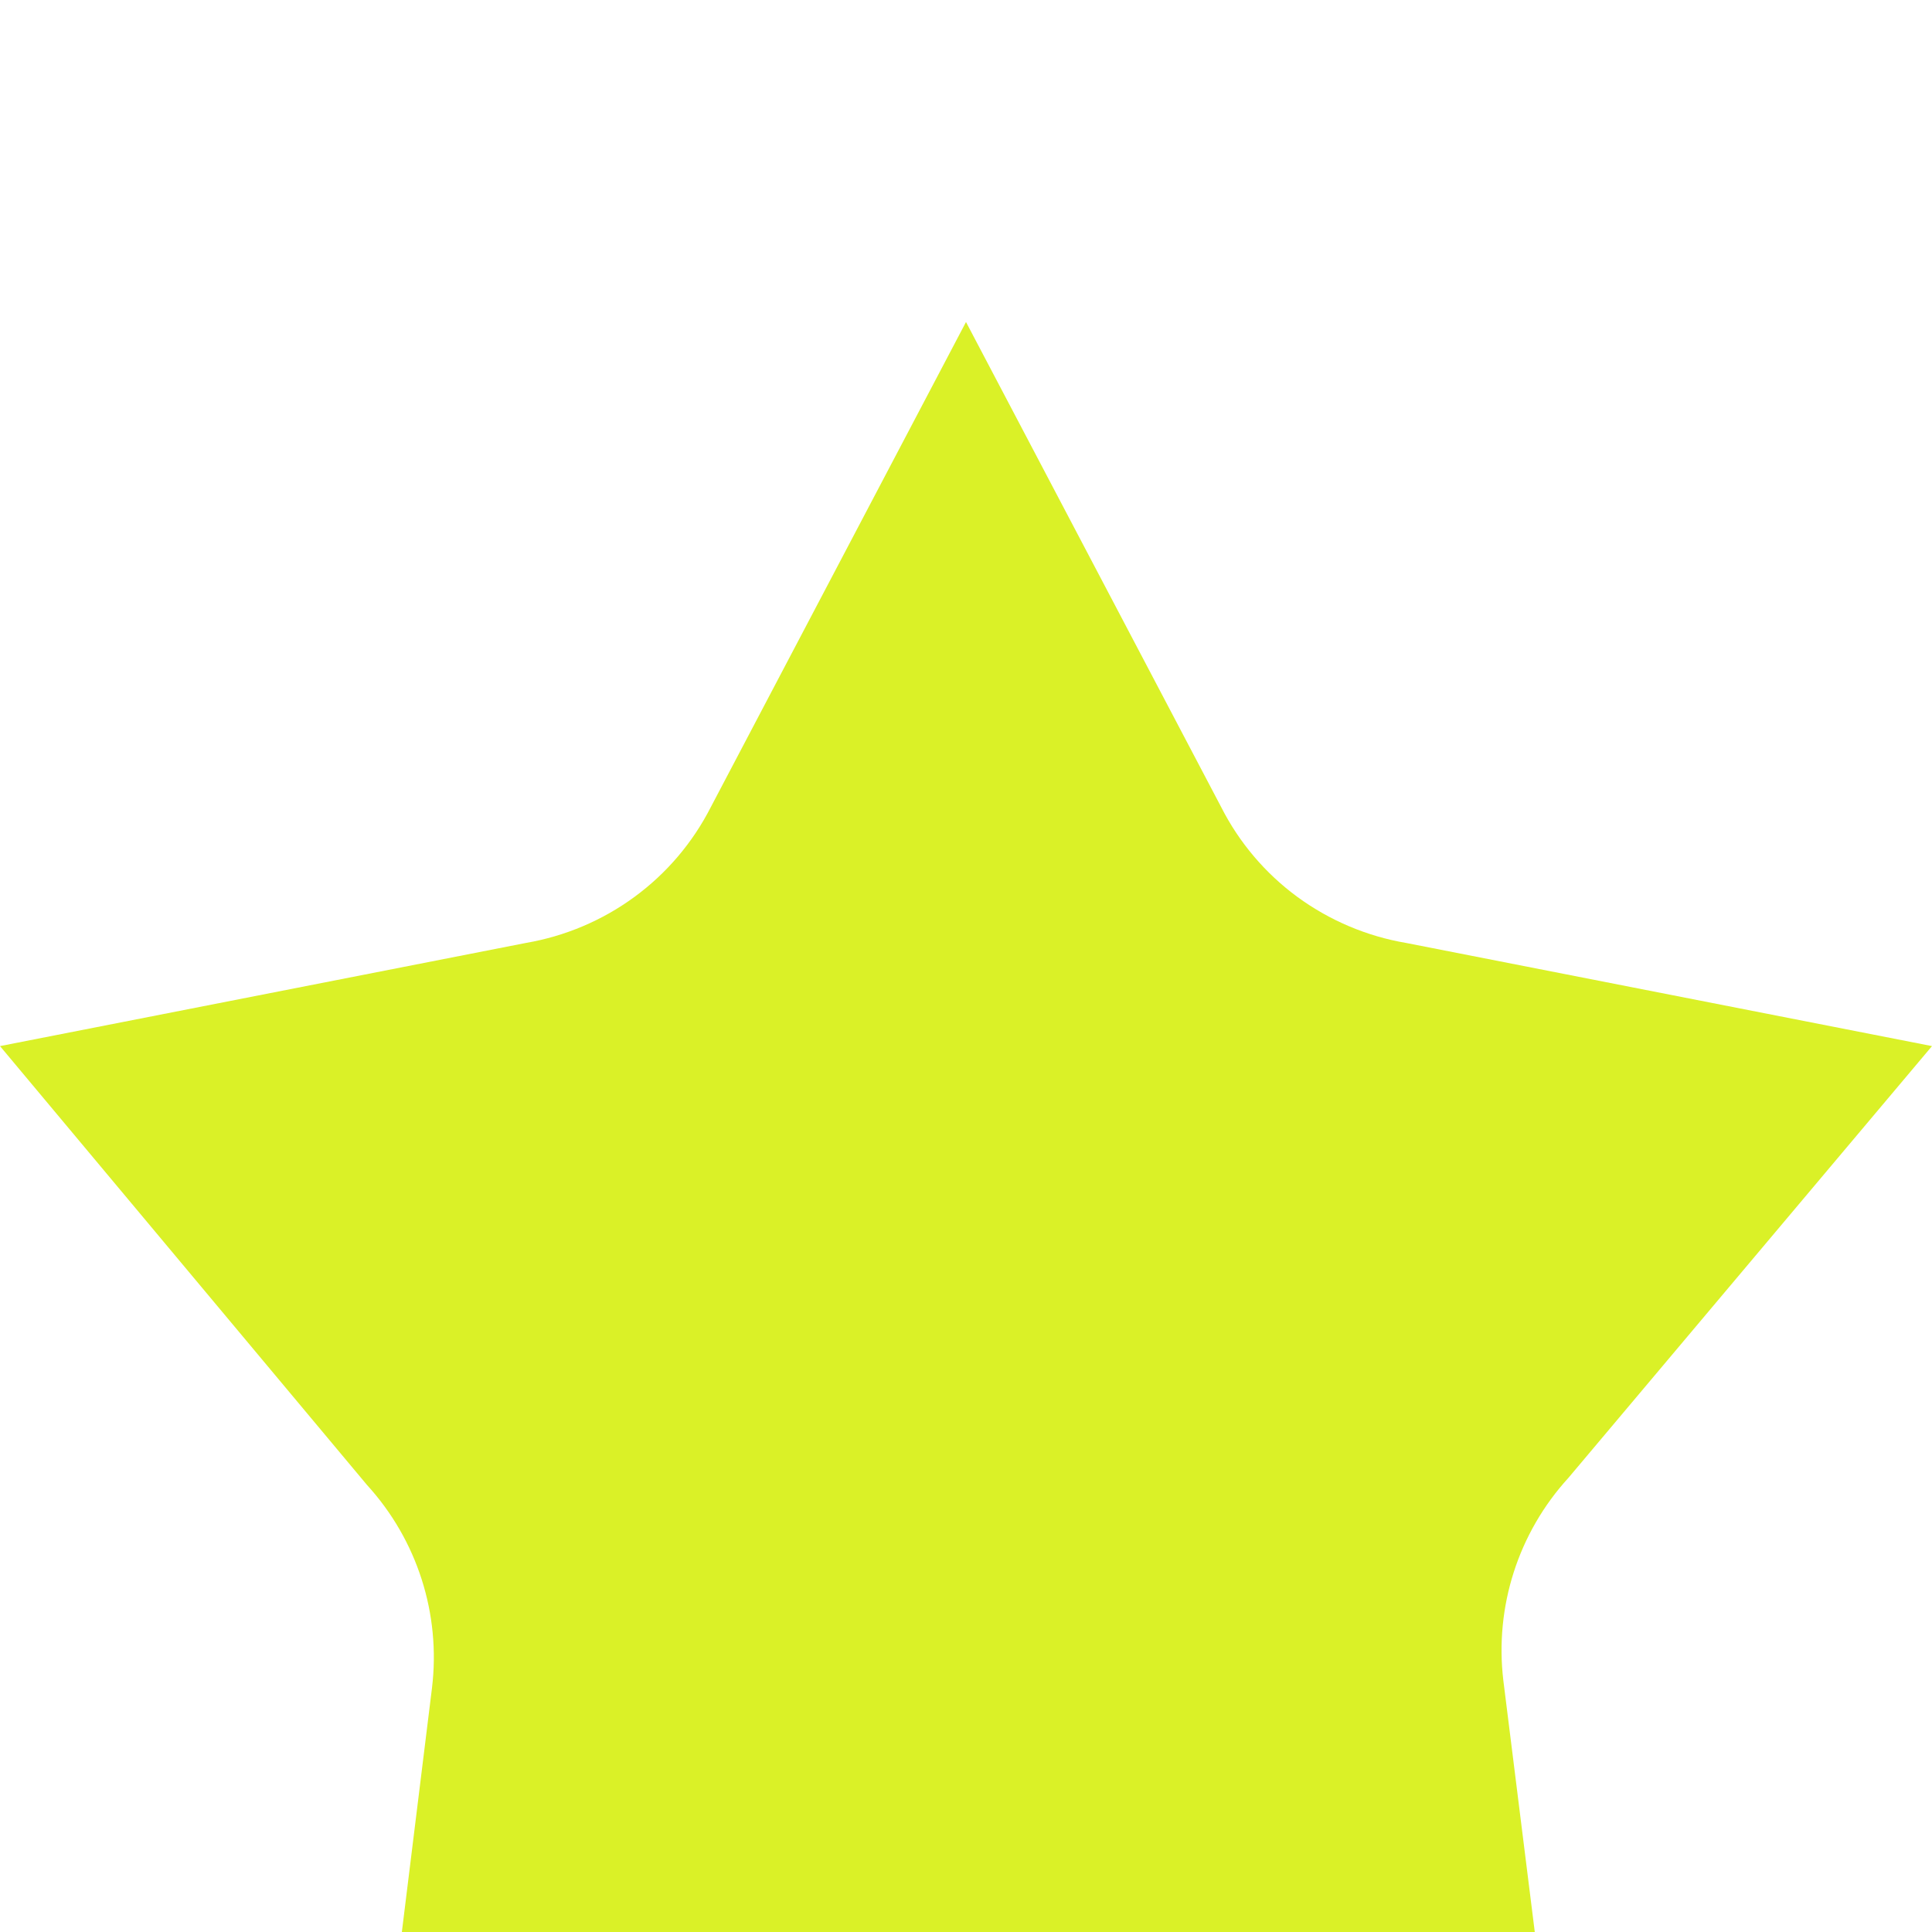 <svg width="24" height="24" viewBox="0 0 24 24" fill="none" xmlns="http://www.w3.org/2000/svg">
<g filter="url(#filter0_i_2202_101969)">
<path fill-rule="evenodd" clip-rule="evenodd" d="M15.17 6.026L12 0L8.83 6.026C8.606 6.466 8.282 6.848 7.884 7.14C7.484 7.434 7.021 7.63 6.531 7.714L0 8.995L4.56 14.448C5.184 15.132 5.478 16.053 5.366 16.971L4.498 24L10.512 21.086C10.976 20.861 11.485 20.744 12 20.743C12.484 20.744 12.96 20.862 13.389 21.086L19.543 23.82L18.675 16.875C18.566 15.959 18.861 15.04 19.483 14.359L24 8.995L17.469 7.714C16.979 7.631 16.515 7.434 16.114 7.14C15.717 6.848 15.393 6.466 15.17 6.026Z" fill="#DAF127"/>
</g>
<defs>
<filter id="filter0_i_2202_101969" x="0" y="0" width="24" height="28" filterUnits="userSpaceOnUse" color-interpolation-filters="sRGB">
<feFlood flood-opacity="0" result="BackgroundImageFix"/>
<feBlend mode="normal" in="SourceGraphic" in2="BackgroundImageFix" result="shape"/>
<feColorMatrix in="SourceAlpha" type="matrix" values="0 0 0 0 0 0 0 0 0 0 0 0 0 0 0 0 0 0 127 0" result="hardAlpha"/>
<feOffset dy="4"/>
<feGaussianBlur stdDeviation="2"/>
<feComposite in2="hardAlpha" operator="arithmetic" k2="-1" k3="1"/>
<feColorMatrix type="matrix" values="0 0 0 0 0 0 0 0 0 0 0 0 0 0 0 0 0 0 0.16 0"/>
<feBlend mode="normal" in2="shape" result="effect1_innerShadow_2202_101969"/>
</filter>
</defs>
</svg>
